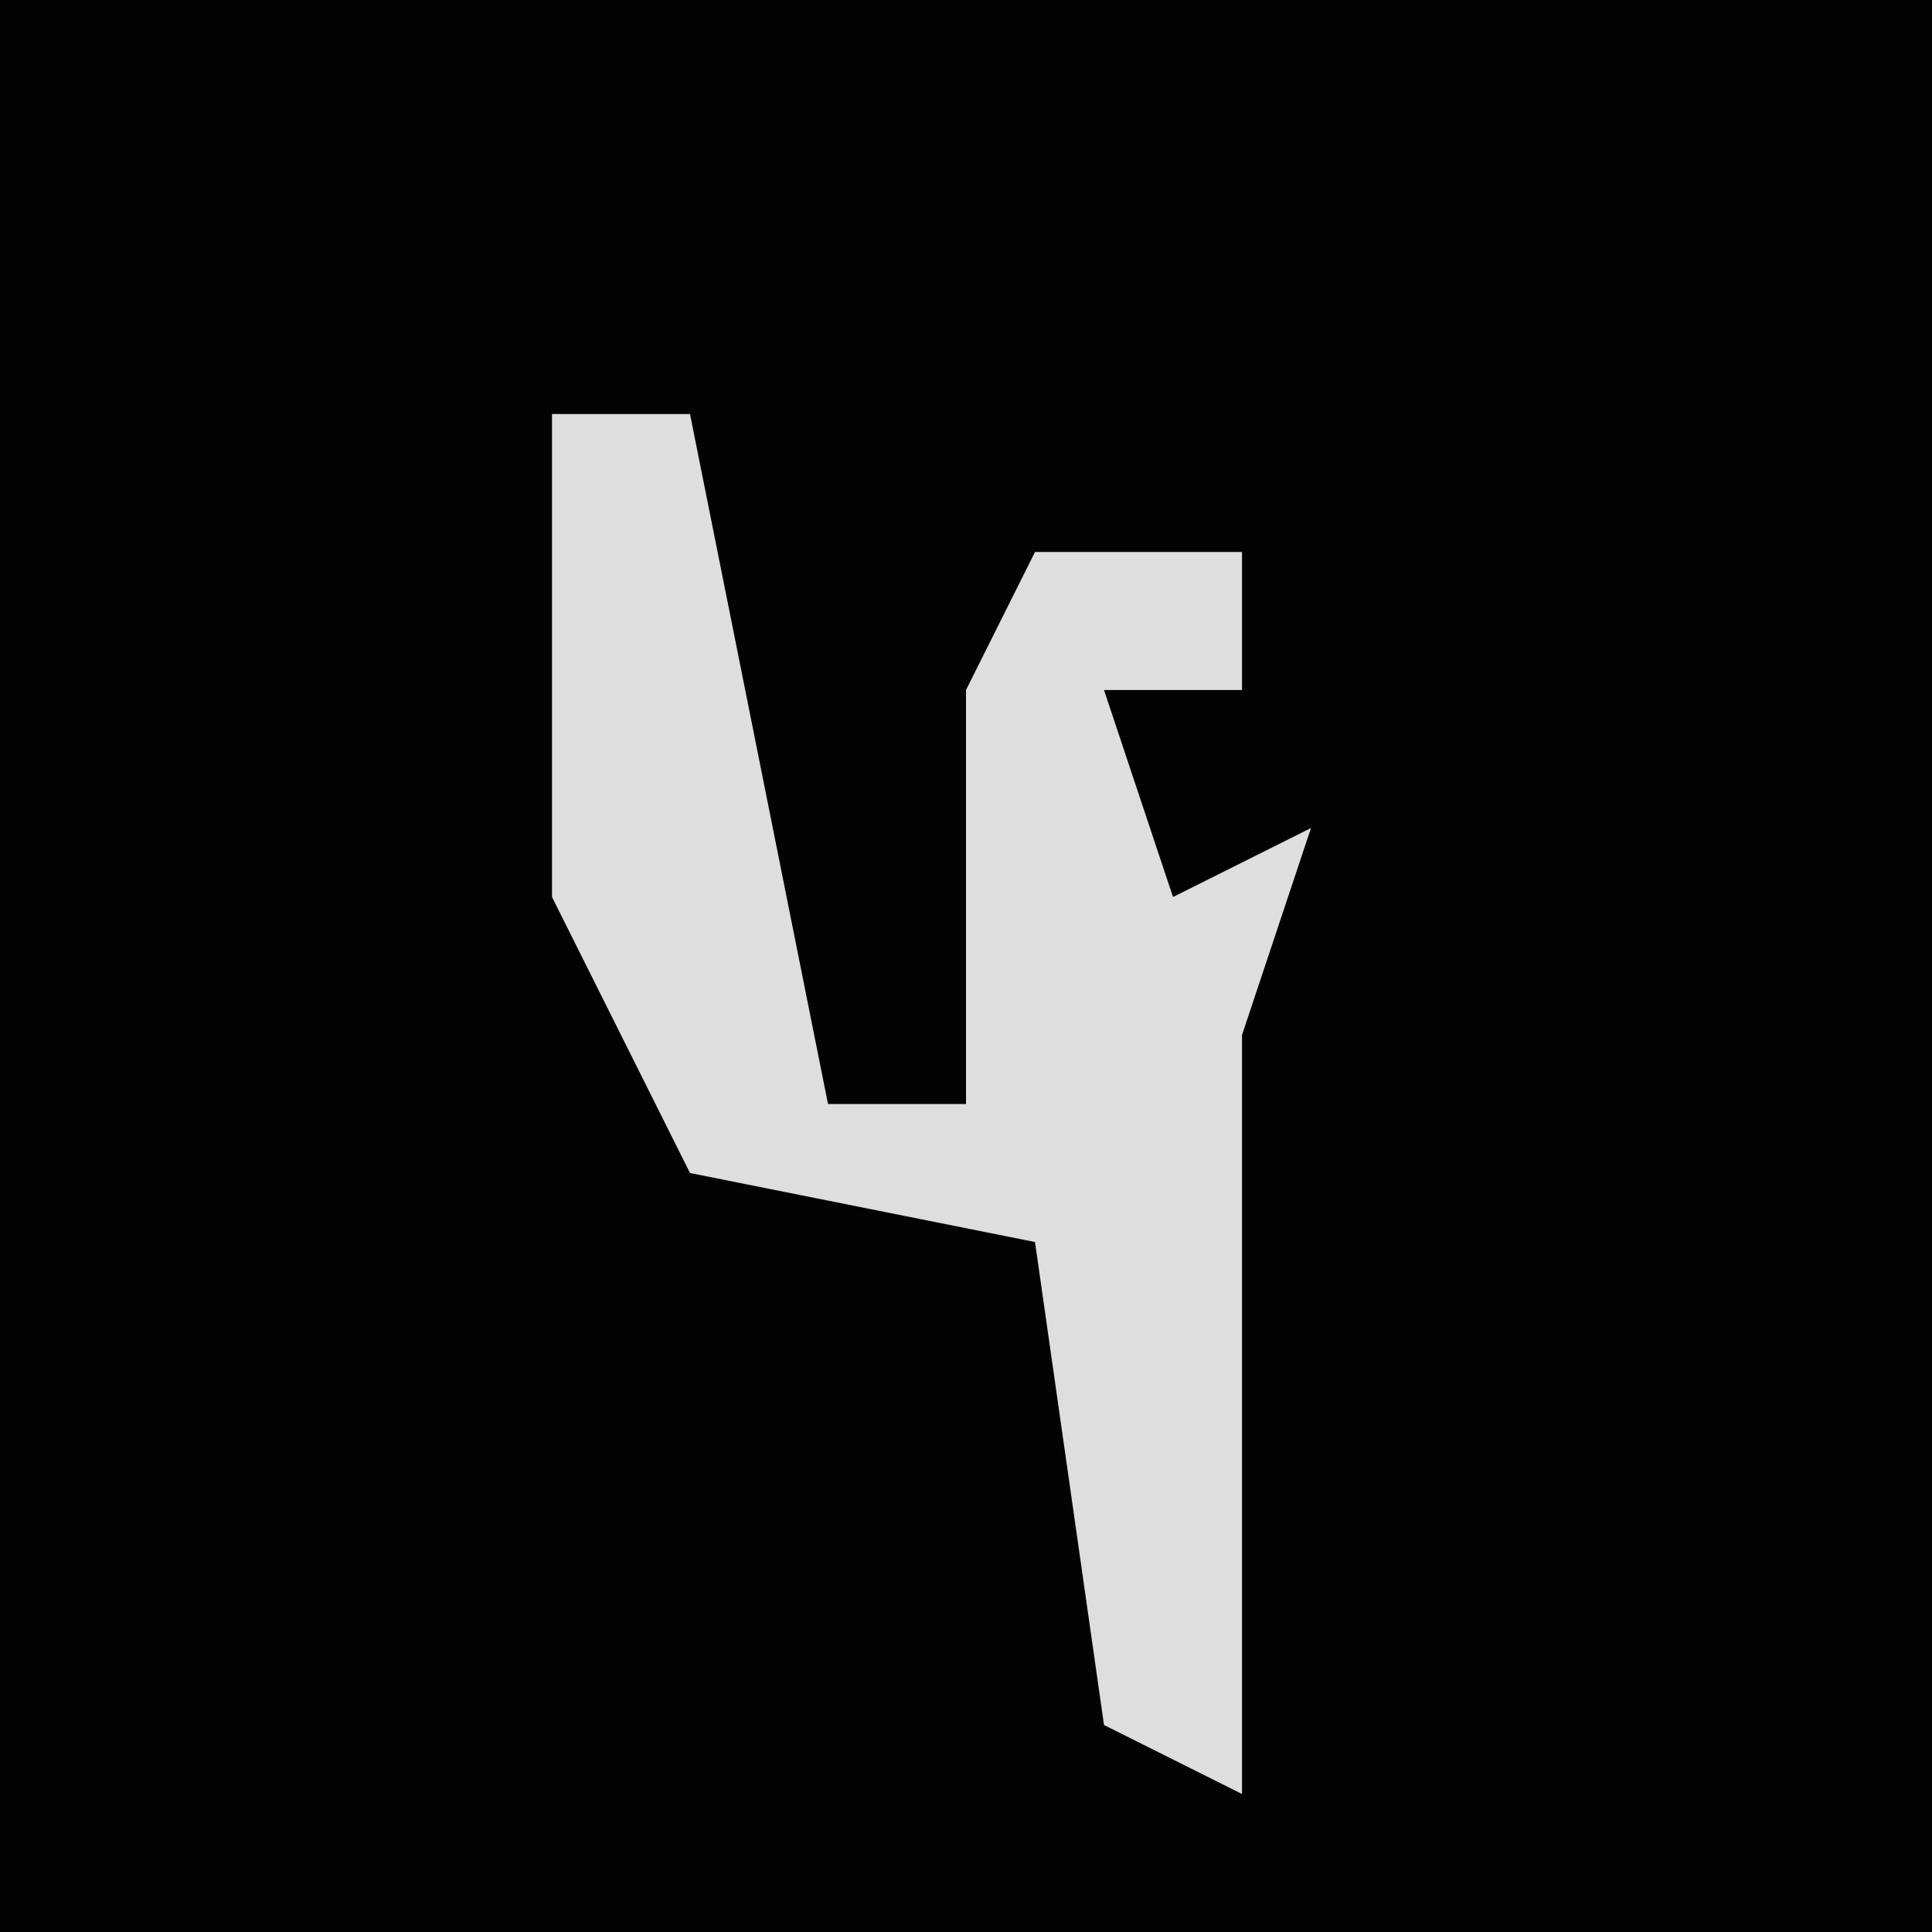 <?xml version="1.0" encoding="UTF-8"?>
<svg version="1.1" xmlns="http://www.w3.org/2000/svg" width="28" height="28">
<path d="M0,0 L28,0 L28,28 L0,28 Z " fill="#030303" transform="translate(0,0)"/>
<path d="M0,0 L2,0 L4,10 L6,10 L6,4 L7,2 L10,2 L10,4 L8,4 L9,7 L11,6 L10,9 L10,20 L8,19 L7,12 L2,11 L0,7 Z " fill="#DEDEDE" transform="translate(8,6)"/>
</svg>

